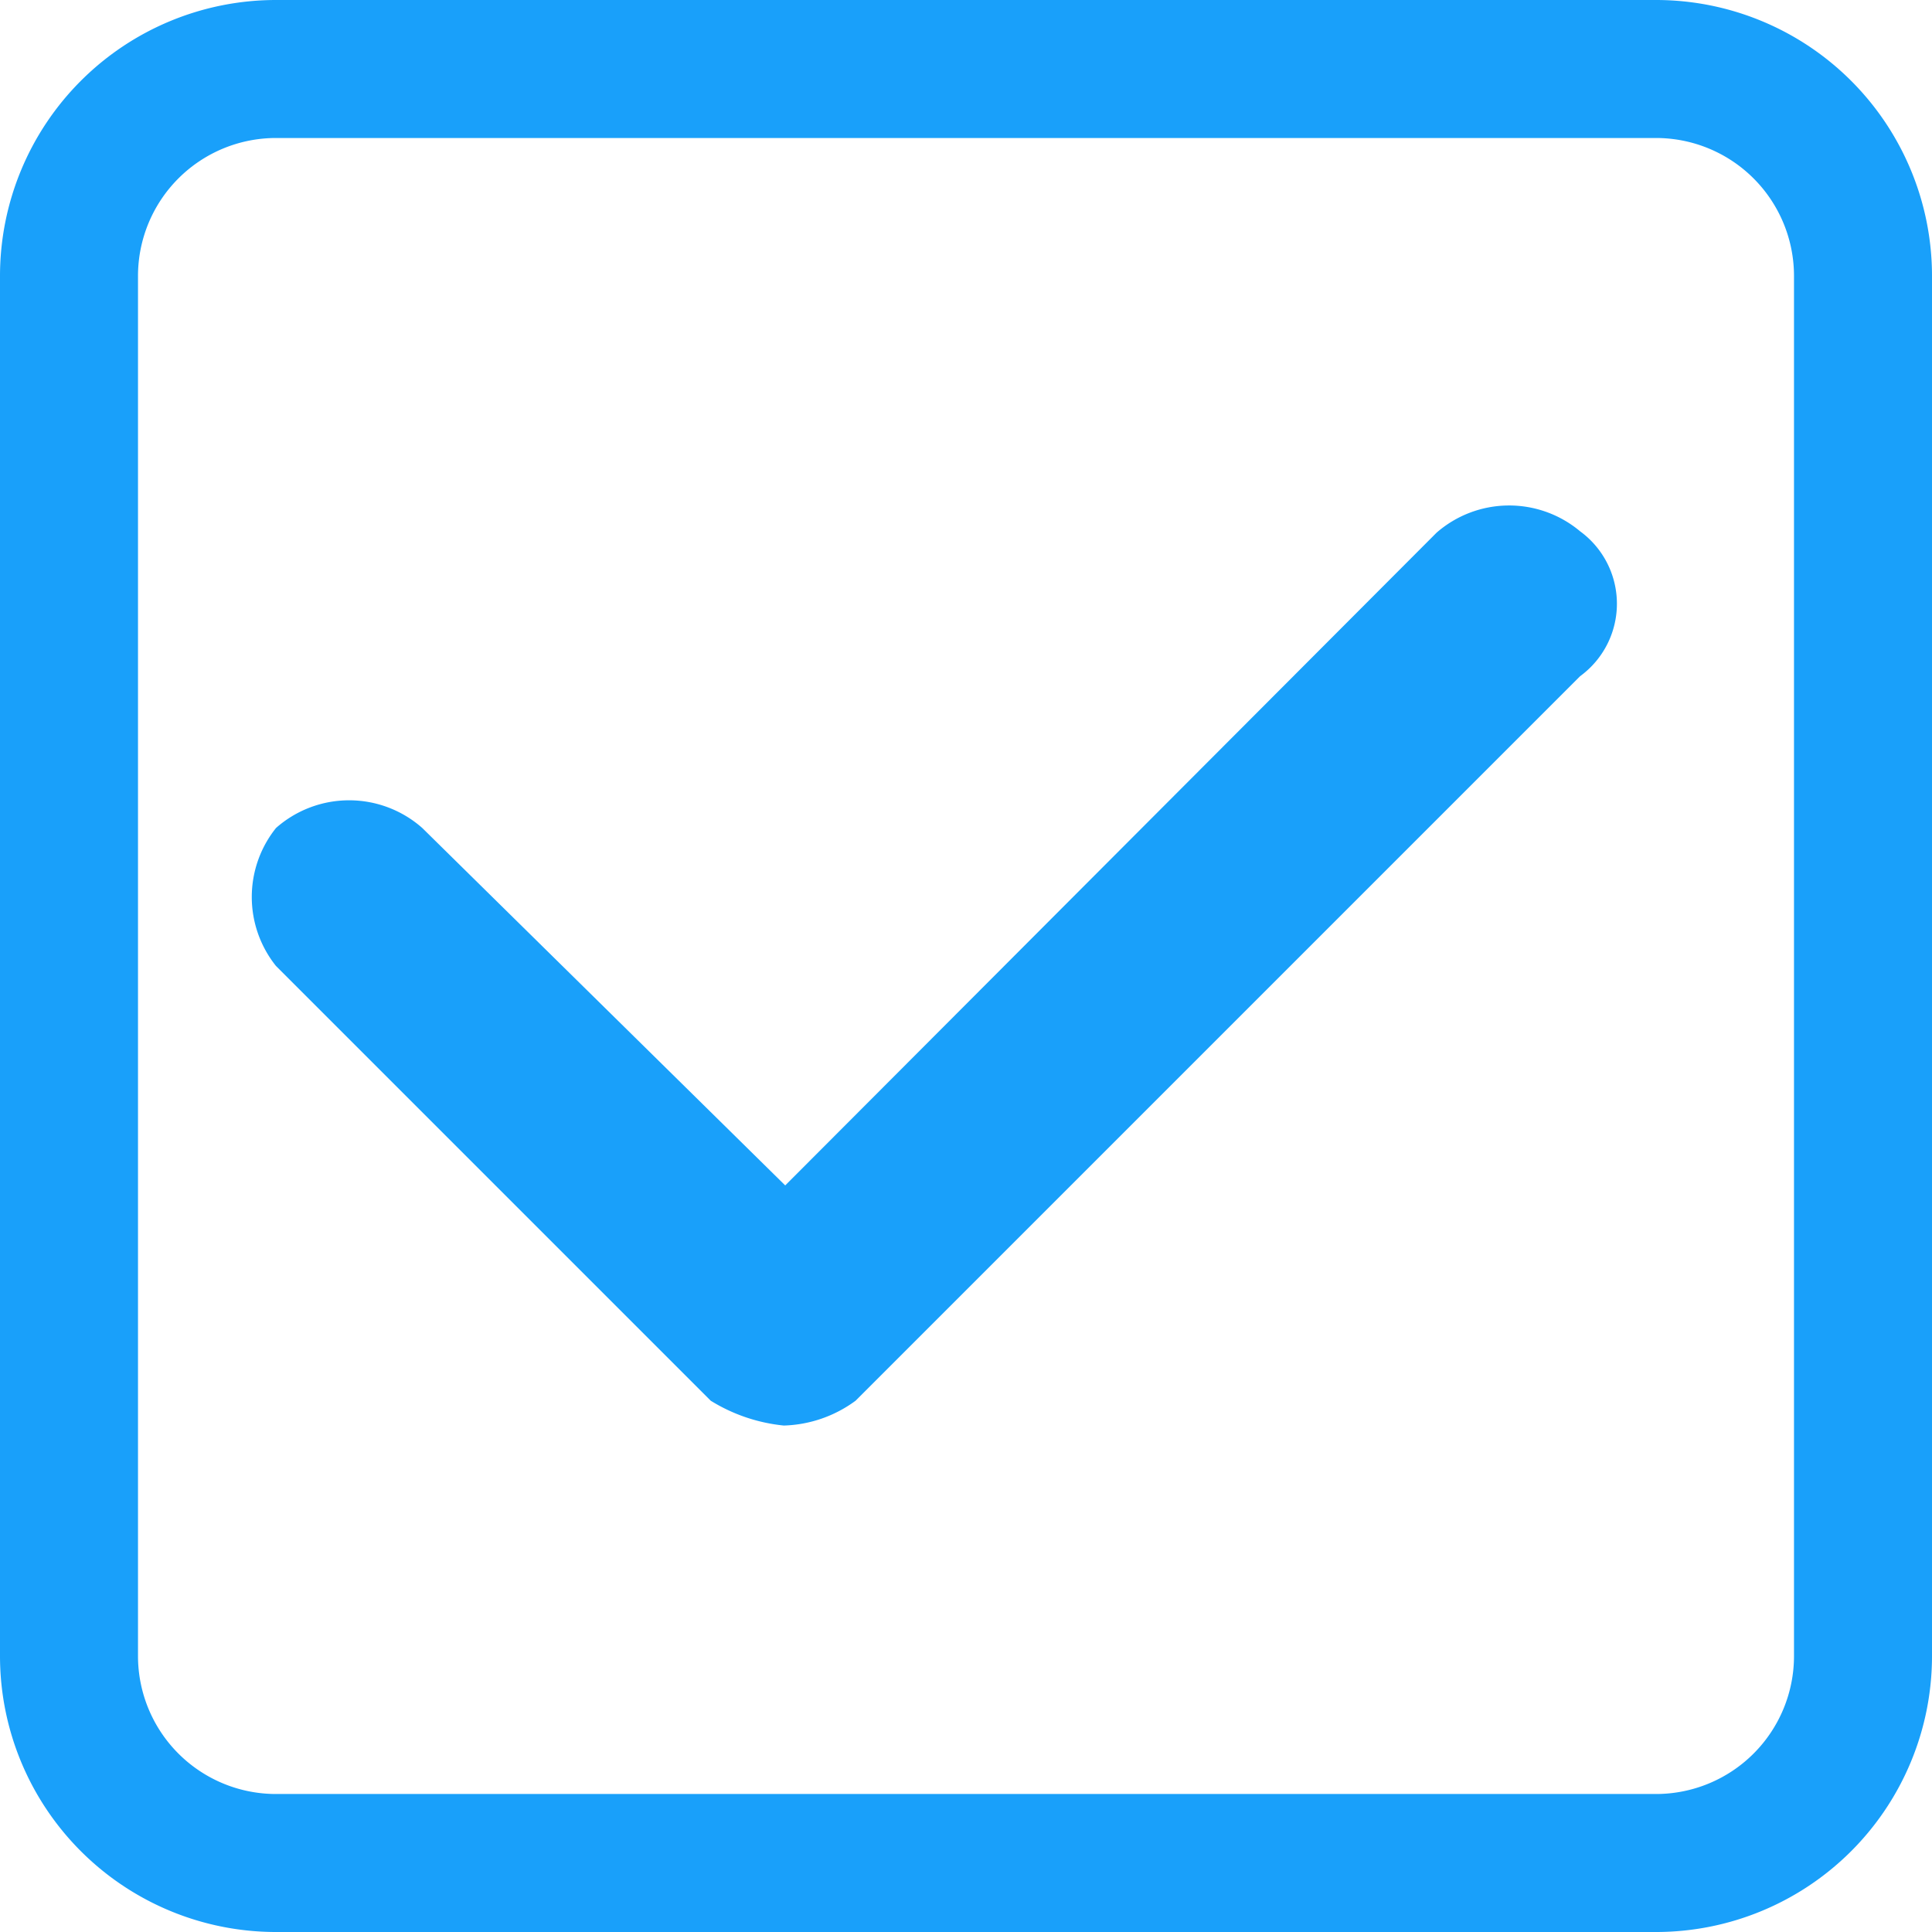 <?xml version="1.0" standalone="no"?><!DOCTYPE svg PUBLIC "-//W3C//DTD SVG 1.1//EN" "http://www.w3.org/Graphics/SVG/1.1/DTD/svg11.dtd"><svg t="1624971405688" class="icon" viewBox="0 0 1024 1024" version="1.1" xmlns="http://www.w3.org/2000/svg" p-id="2421" xmlns:xlink="http://www.w3.org/1999/xlink" width="60" height="60"><defs><style type="text/css"></style></defs><path d="M877.714 0H146.286a146.286 146.286 0 0 0-146.286 146.286v731.429a146.286 146.286 0 0 0 146.286 146.286h731.429a146.286 146.286 0 0 0 146.286-146.286V146.286a146.286 146.286 0 0 0-146.286-146.286z m73.143 877.714a73.143 73.143 0 0 1-73.143 73.143H146.286a73.143 73.143 0 0 1-73.143-73.143V146.286a73.143 73.143 0 0 1 73.143-73.143h731.429a73.143 73.143 0 0 1 73.143 73.143z" fill="#19A0FA" p-id="2422"></path><path d="M761.417 282.331L416.183 628.297 223.817 438.857A58.514 58.514 0 0 0 146.286 438.857a58.514 58.514 0 0 0 0 73.143l230.4 230.4a90.697 90.697 0 0 0 38.766 13.166 67.291 67.291 0 0 0 38.034-13.166l384-384a47.543 47.543 0 0 0 0-76.8 58.514 58.514 0 0 0-76.069 0.731z" fill="#19A0FA" p-id="2423"></path></svg>